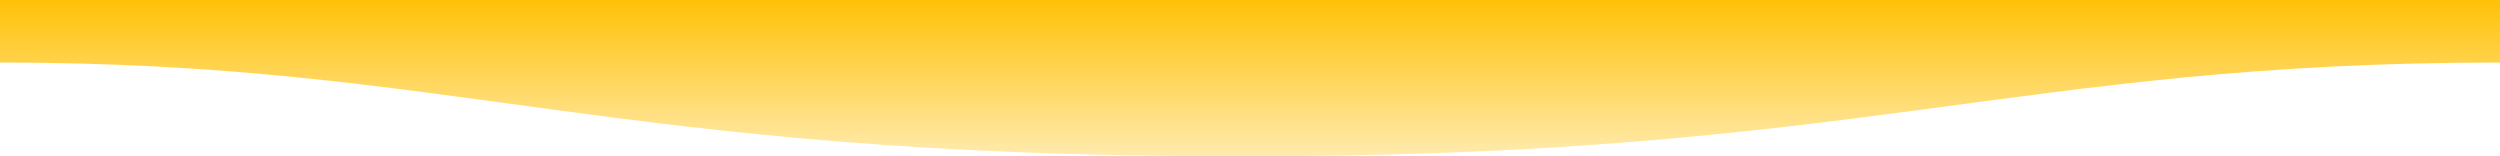 <svg xmlns="http://www.w3.org/2000/svg" width="1600" height="100">
  <defs>
    <linearGradient id="a" x1="50%" x2="50%" y1="-10.959%" y2="100%">
      <stop stop-color="#ffc107" stop-opacity=".25" offset="0%"/>
      <stop stop-color="#ffc107" offset="100%"/>
    </linearGradient>
  </defs>
  <path fill="url(#a)" fill-rule="evenodd" d="M.005 60C311 60 409.898-1 811 0c400 0 500 60 789 60v40H0s.005-25 .005-40z" 
        transform="rotate(180, 800, 50)"/>
</svg>